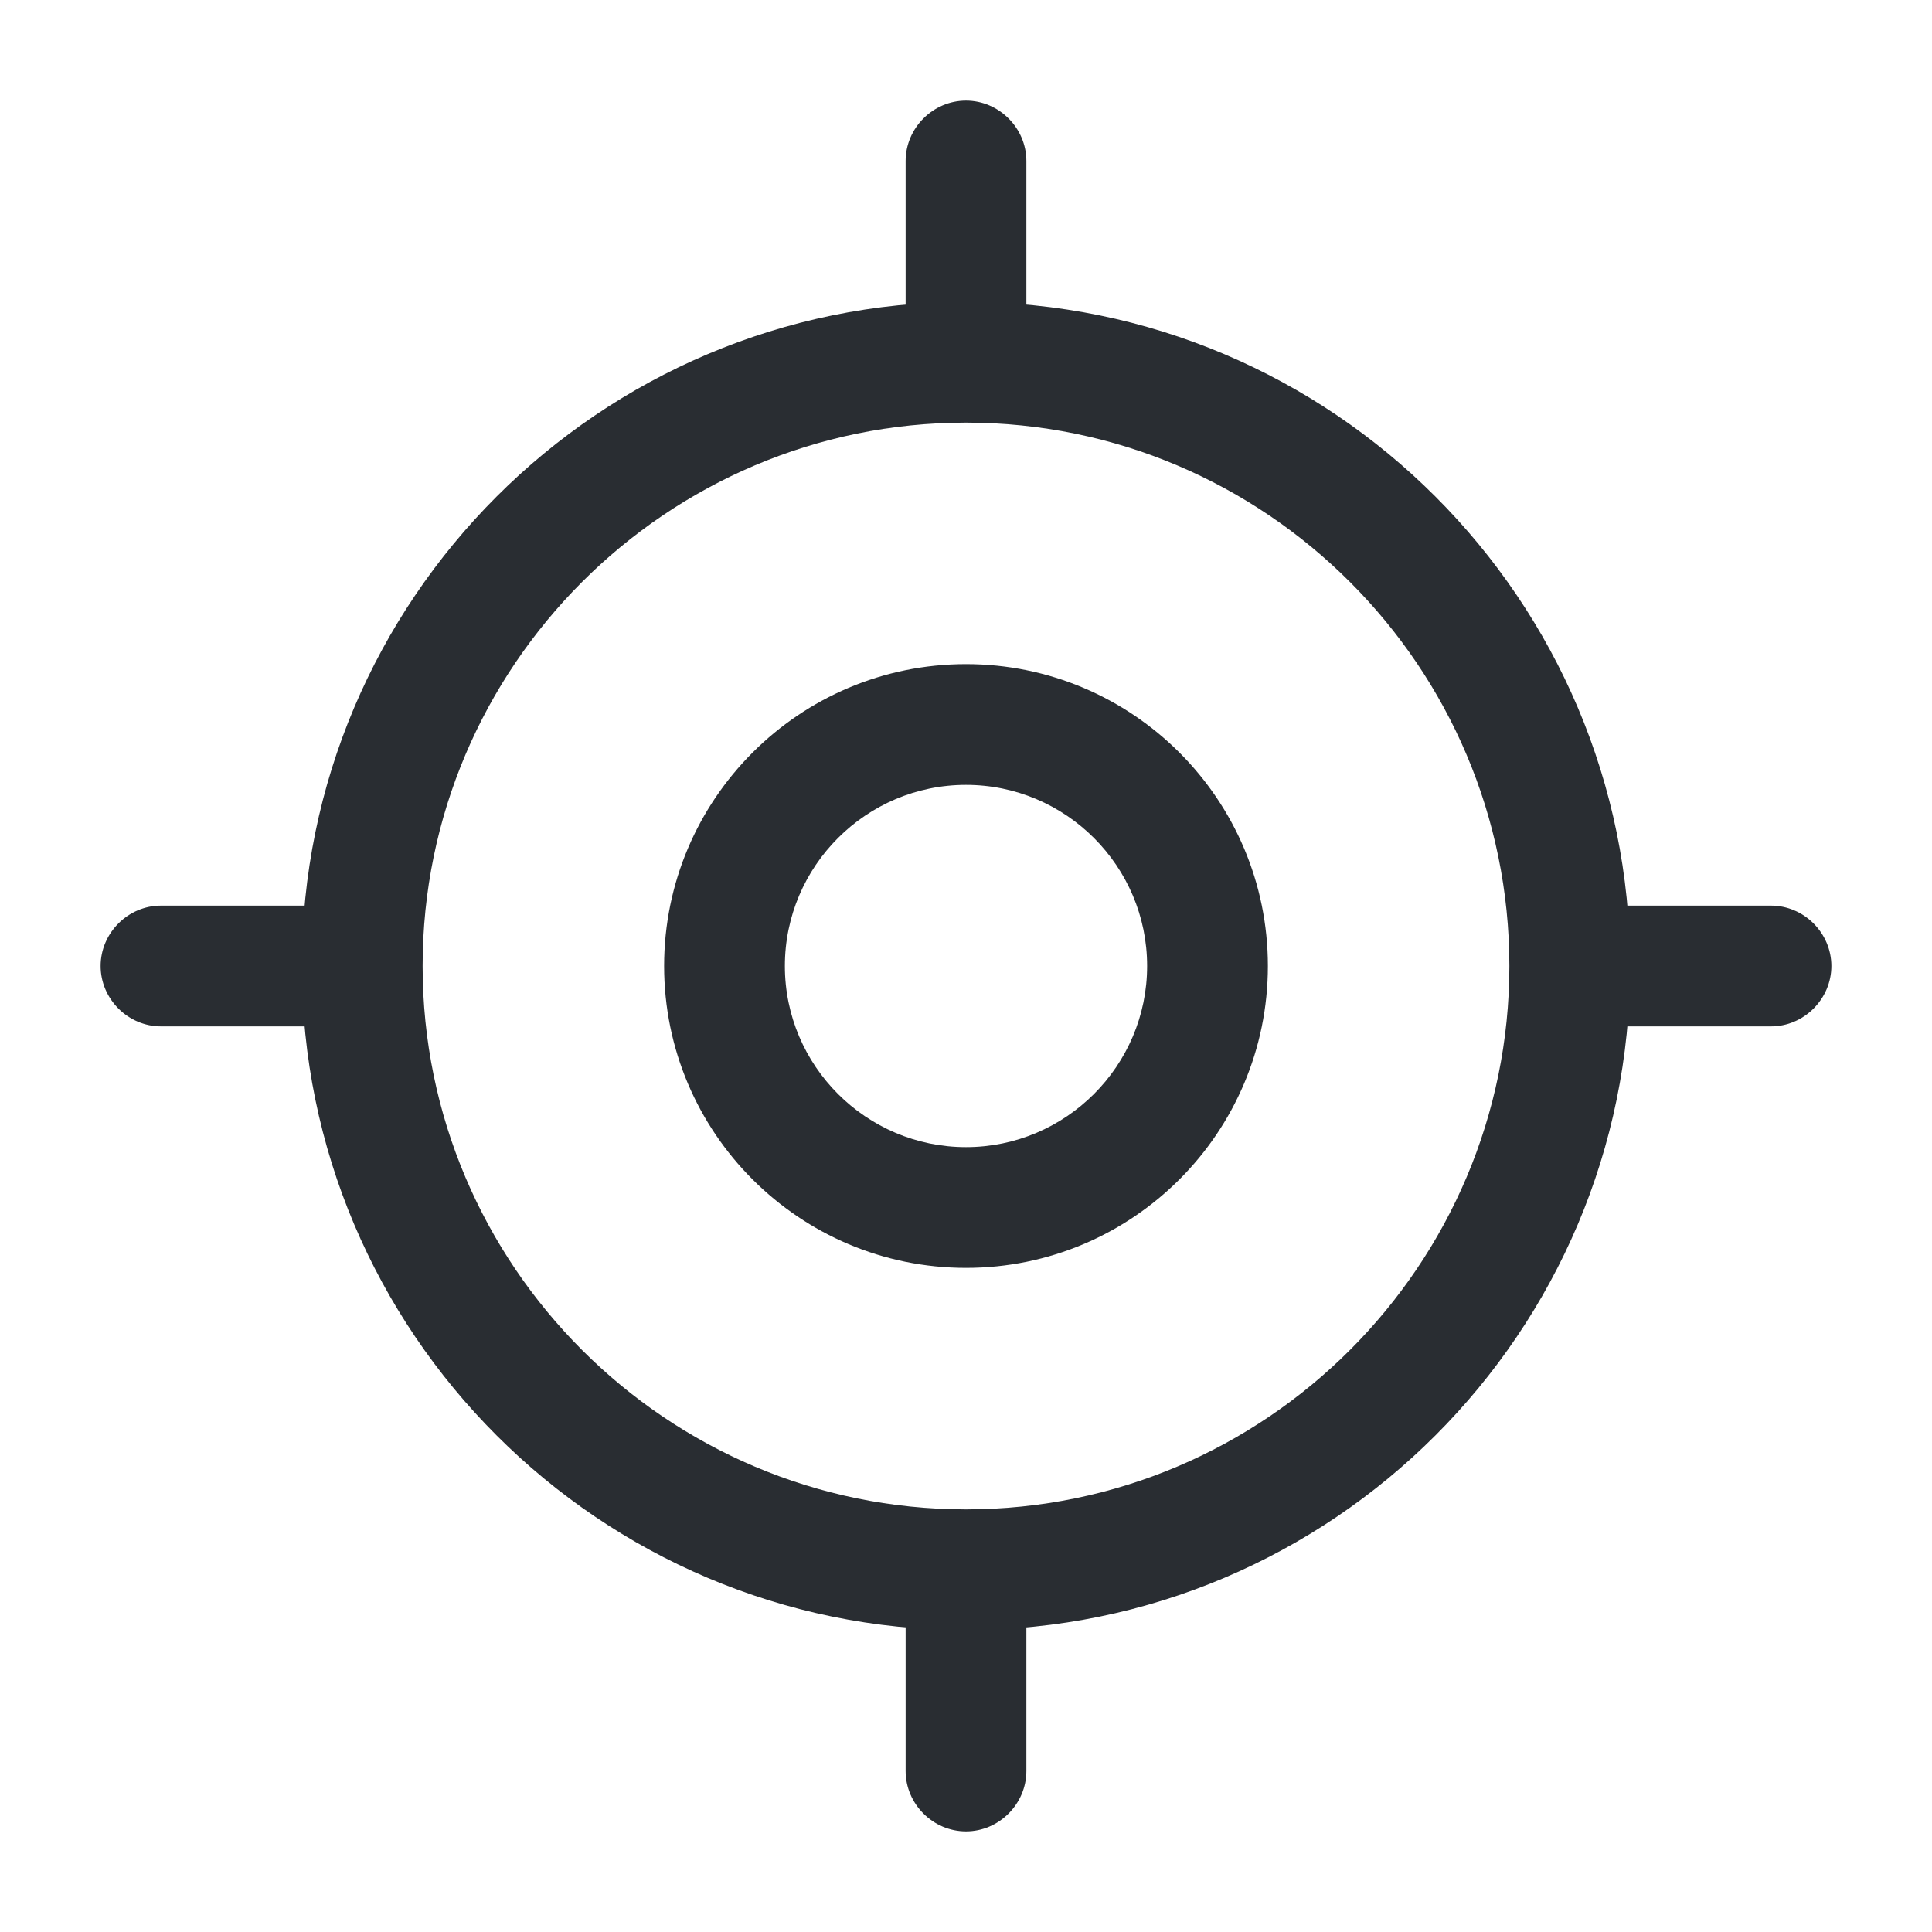 <svg xmlns="http://www.w3.org/2000/svg" width="24" height="24" viewBox="0 0 24 24">
  <defs/>
  <path fill="#292D32" d="M12,20.25 C7.45,20.25 3.75,16.55 3.75,12 C3.75,7.45 7.45,3.75 12,3.75 C16.55,3.75 20.25,7.45 20.25,12 C20.25,16.55 16.55,20.25 12,20.25 Z M12,5.25 C8.28,5.25 5.25,8.28 5.25,12 C5.25,15.72 8.28,18.75 12,18.75 C15.72,18.75 18.75,15.72 18.75,12 C18.75,8.28 15.72,5.25 12,5.25 Z"/>
  <path fill="#292D32" d="M12,15.75 C9.93,15.75 8.25,14.07 8.25,12 C8.25,9.93 9.93,8.25 12,8.25 C14.07,8.25 15.75,9.93 15.75,12 C15.75,14.07 14.07,15.75 12,15.75 Z M12,9.75 C10.76,9.75 9.75,10.76 9.75,12 C9.75,13.24 10.76,14.25 12,14.25 C13.24,14.25 14.25,13.24 14.25,12 C14.25,10.76 13.24,9.75 12,9.75 Z"/>
  <path fill="#292D32" d="M12,4.75 C11.59,4.75 11.25,4.41 11.25,4 L11.25,2 C11.25,1.59 11.59,1.25 12,1.25 C12.41,1.25 12.75,1.59 12.75,2 L12.75,4 C12.75,4.41 12.41,4.75 12,4.75 Z"/>
  <path fill="#292D32" d="M4,12.75 L2,12.75 C1.59,12.75 1.25,12.41 1.25,12 C1.25,11.59 1.59,11.25 2,11.25 L4,11.25 C4.41,11.25 4.75,11.59 4.75,12 C4.75,12.41 4.41,12.75 4,12.75 Z"/>
  <path fill="#292D32" d="M12,22.75 C11.59,22.75 11.25,22.41 11.25,22 L11.25,20 C11.25,19.59 11.59,19.25 12,19.25 C12.41,19.25 12.75,19.59 12.75,20 L12.75,22 C12.75,22.41 12.41,22.75 12,22.75 Z"/>
  <path fill="#292D32" d="M22,12.75 L20,12.75 C19.59,12.75 19.25,12.41 19.25,12 C19.25,11.59 19.59,11.25 20,11.25 L22,11.25 C22.41,11.25 22.75,11.59 22.75,12 C22.75,12.41 22.41,12.75 22,12.75 Z"/>
</svg>

